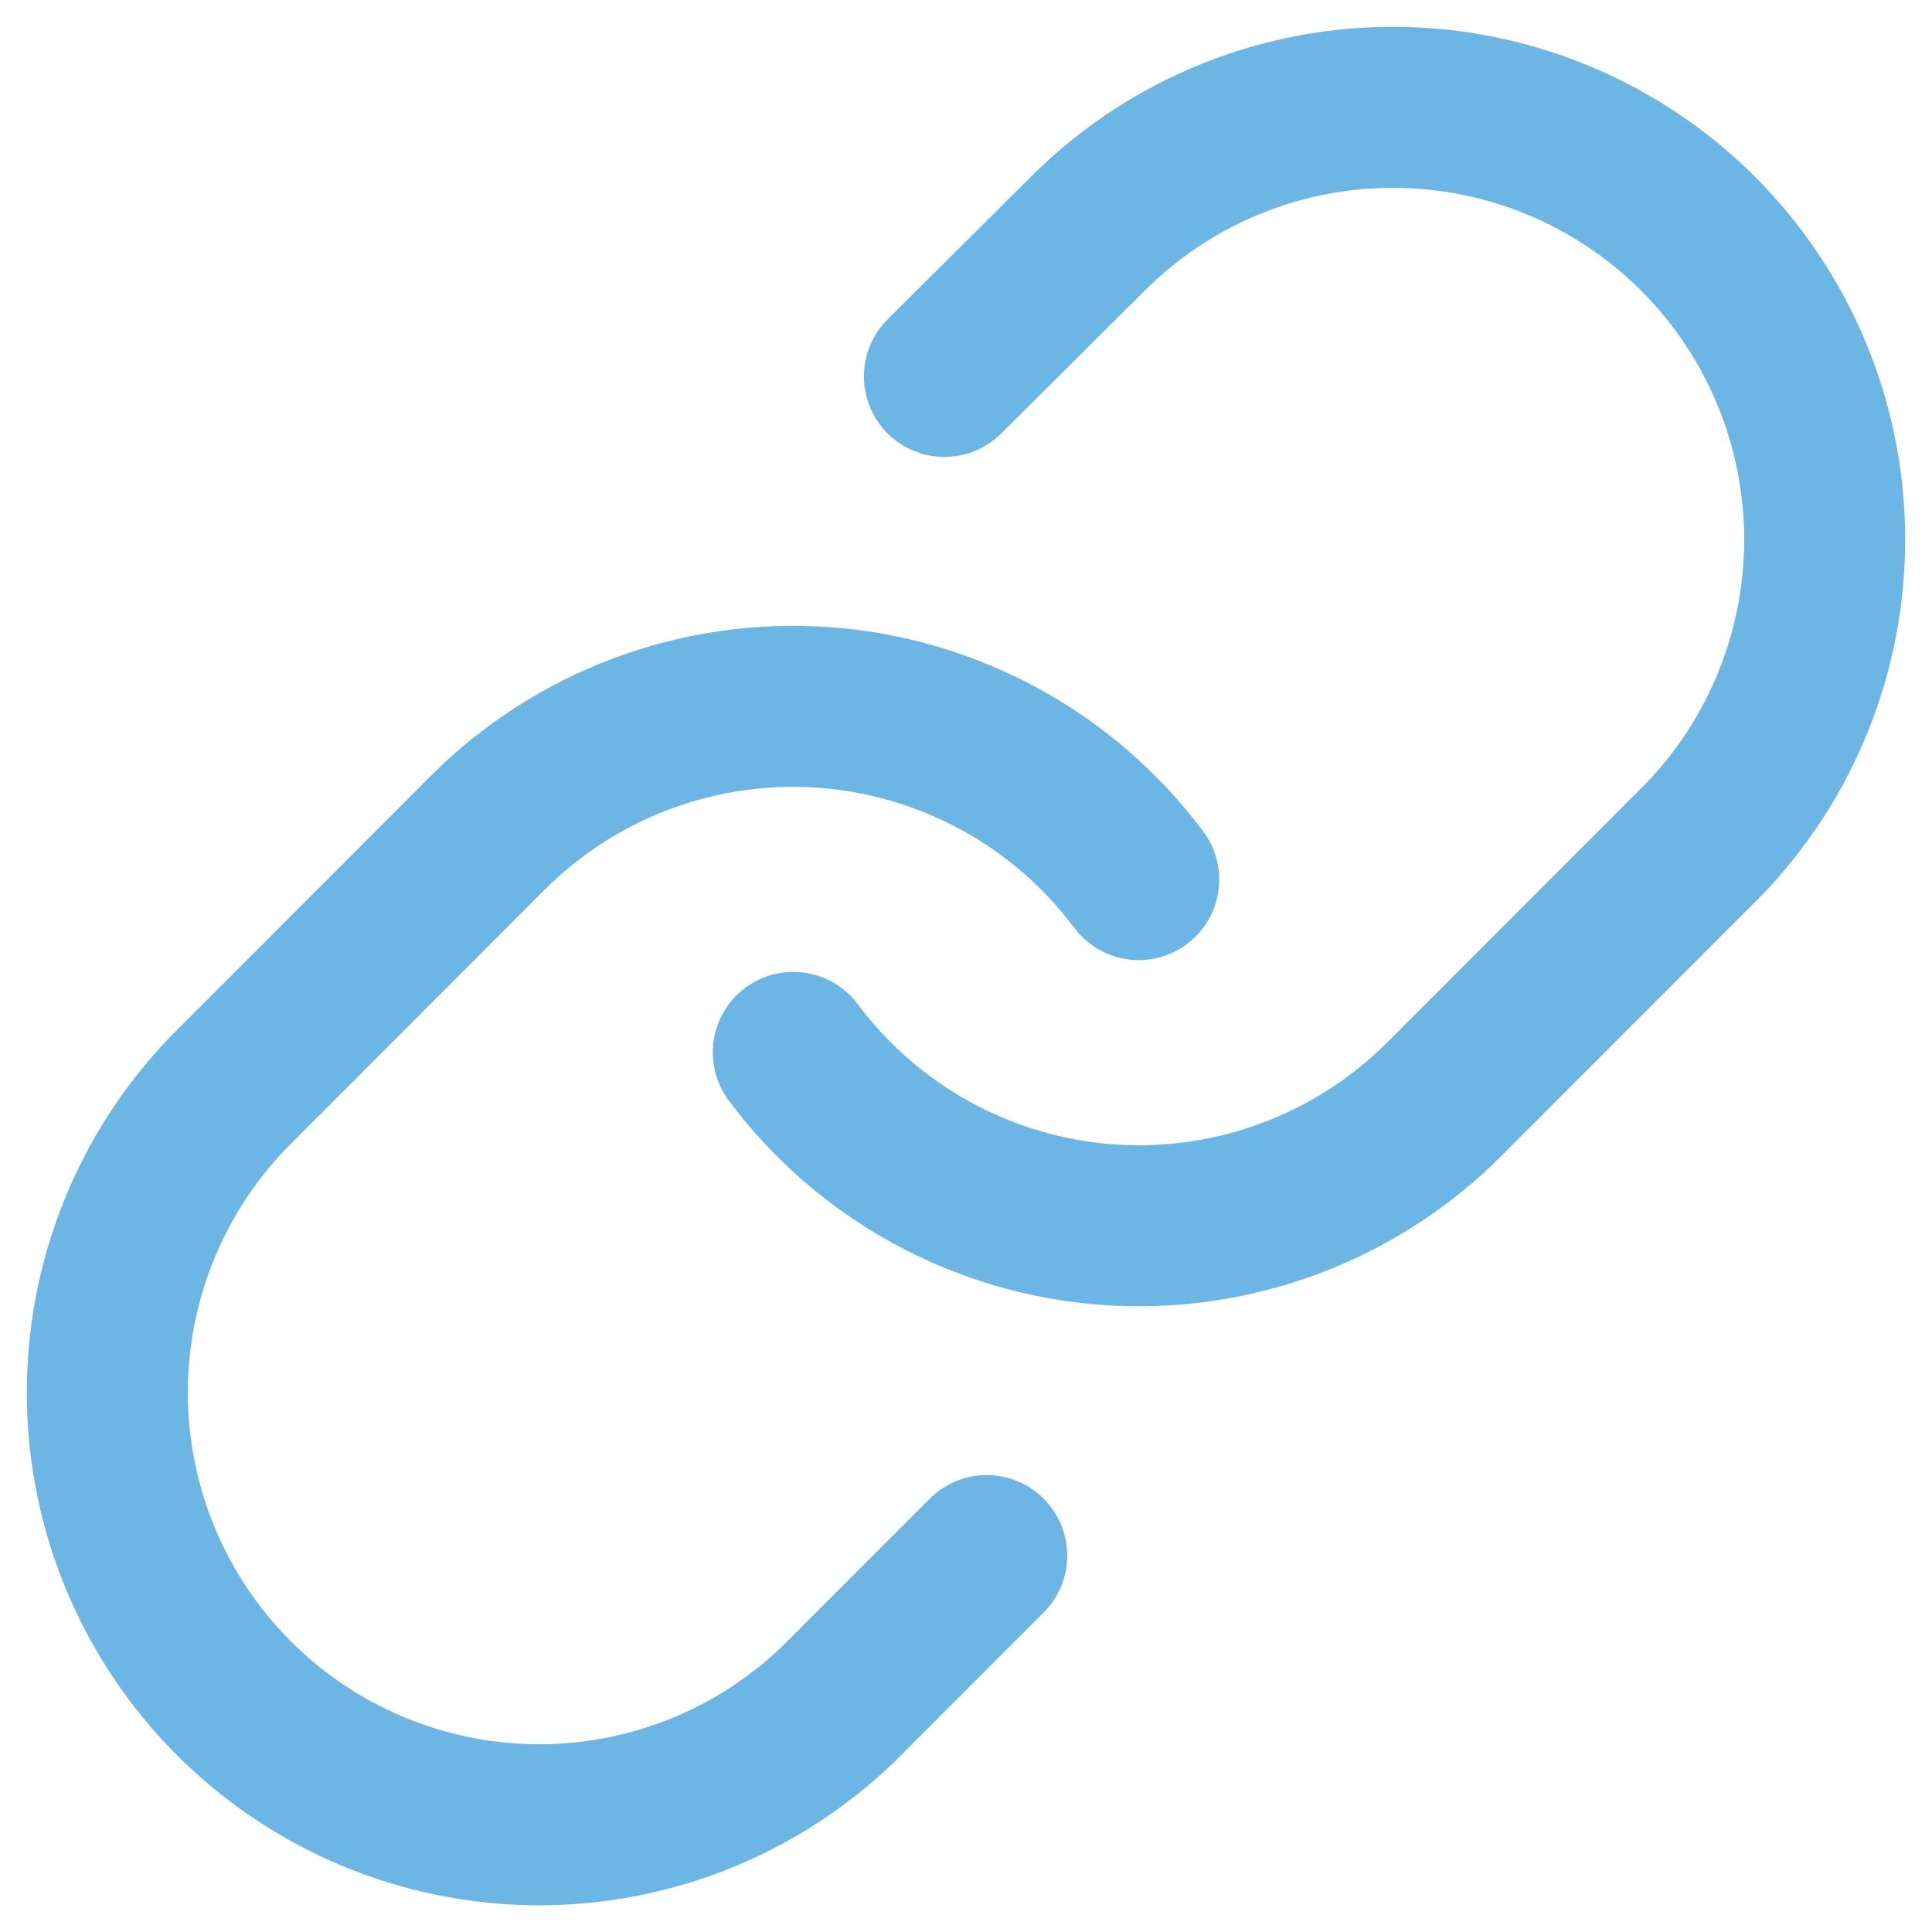 <svg width="18" height="18" viewBox="0 0 18 18" fill="none" xmlns="http://www.w3.org/2000/svg">
<path d="M7.391 9.805C7.736 10.268 8.177 10.65 8.683 10.927C9.19 11.204 9.749 11.369 10.325 11.41C10.9 11.451 11.478 11.368 12.018 11.166C12.559 10.964 13.049 10.649 13.457 10.24L15.871 7.824C16.604 7.065 17.009 6.048 17 4.992C16.991 3.936 16.568 2.926 15.822 2.179C15.076 1.433 14.067 1.009 13.012 1C11.957 0.991 10.941 1.397 10.183 2.13L8.799 3.507" stroke="#6BB6E4" stroke-width="1.5" stroke-linecap="round" stroke-linejoin="round"/>
<path d="M10.609 8.195C10.264 7.733 9.823 7.35 9.317 7.074C8.81 6.797 8.251 6.632 7.675 6.591C7.1 6.55 6.522 6.633 5.982 6.835C5.441 7.036 4.951 7.352 4.543 7.76L2.129 10.177C1.396 10.936 0.991 11.953 1 13.009C1.009 14.065 1.432 15.075 2.178 15.821C2.924 16.568 3.933 16.991 4.988 17.001C6.043 17.01 7.059 16.604 7.817 15.87L9.193 14.493" stroke="#6BB6E4" stroke-width="1.5" stroke-linecap="round" stroke-linejoin="round"/>
</svg>
